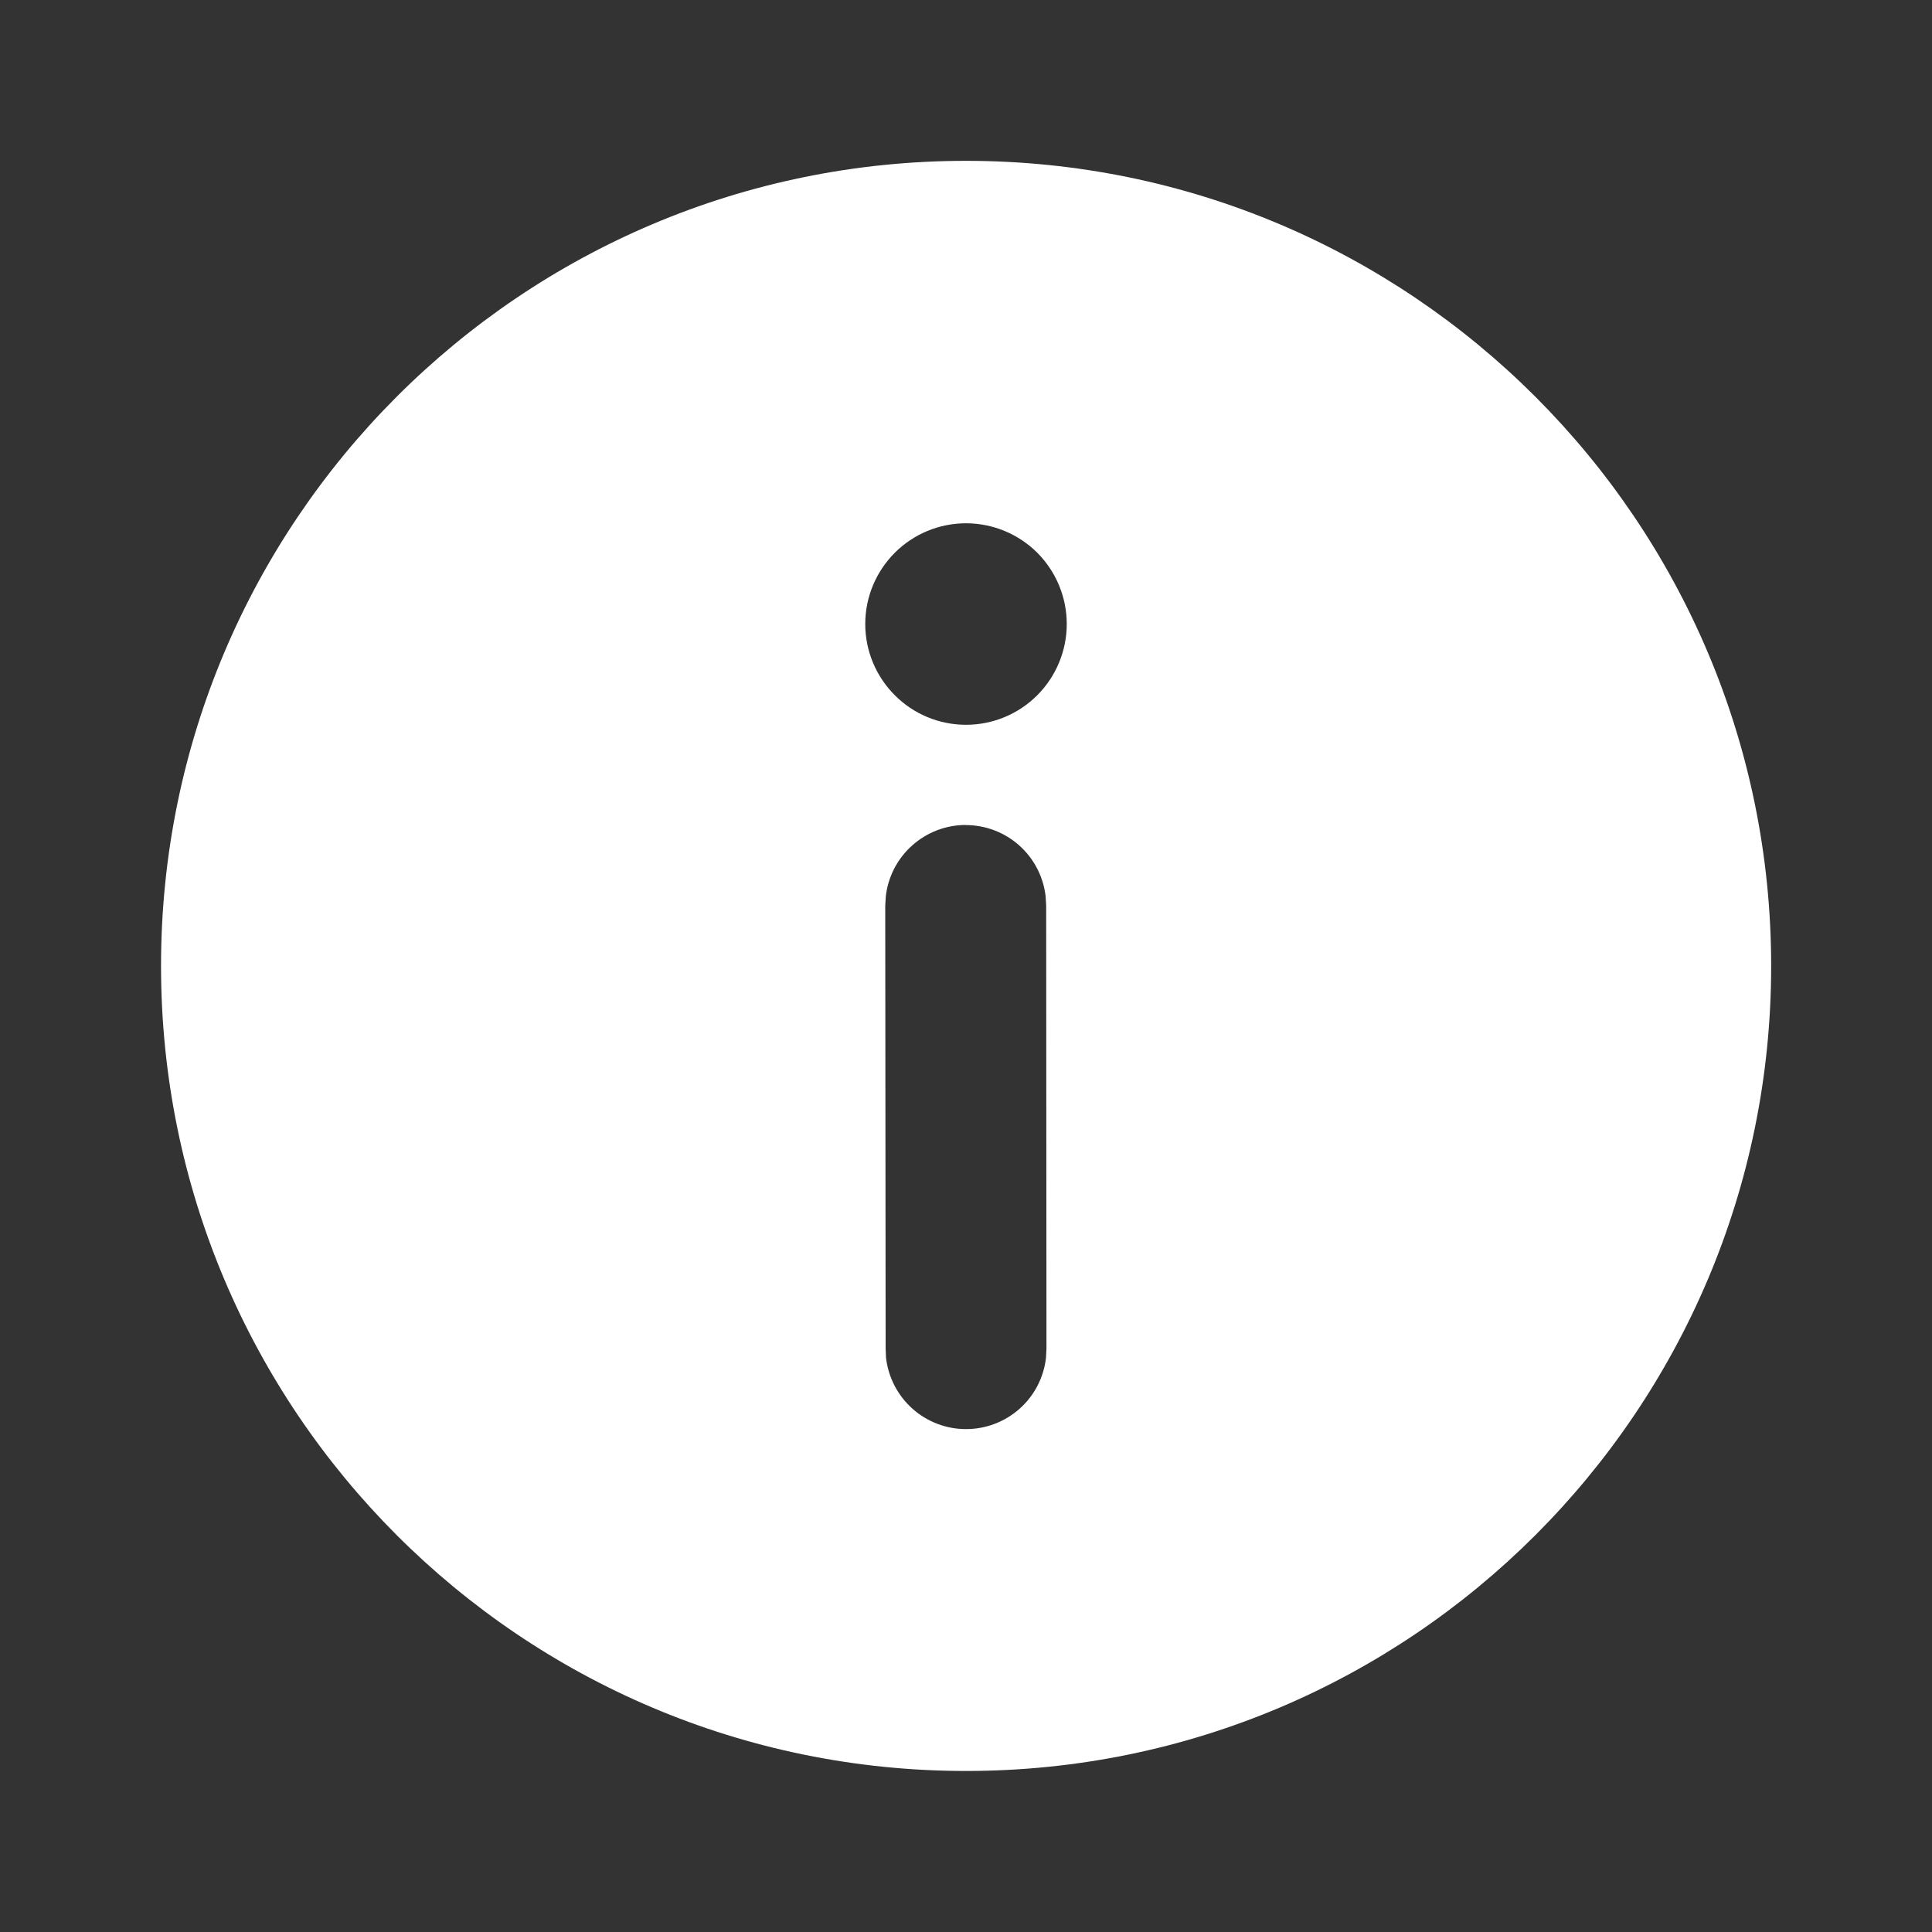 <svg width="20" height="20" viewBox="0 0 20 20" fill="none" xmlns="http://www.w3.org/2000/svg">
<rect x="0" y="0" width="20" height="20" fill="#333333" stroke="none"/>
<path d="M10 1.665C14.603 1.665 18.335 5.397 18.335 10C18.335 14.602 14.603 18.333 10 18.333C5.397 18.333 1.667 14.602 1.667 10C1.666 5.397 5.397 1.665 10 1.665ZM9.997 8.54C9.792 8.54 9.595 8.616 9.443 8.752C9.291 8.887 9.193 9.075 9.17 9.278L9.164 9.374L9.168 13.959L9.172 14.056C9.196 14.259 9.293 14.447 9.446 14.583C9.598 14.719 9.796 14.794 10 14.794C10.205 14.794 10.402 14.719 10.555 14.583C10.708 14.447 10.805 14.259 10.828 14.056L10.833 13.958L10.83 9.373L10.824 9.276C10.8 9.073 10.702 8.886 10.55 8.751C10.397 8.615 10.2 8.541 9.996 8.541M10 5.417C9.723 5.417 9.458 5.527 9.263 5.722C9.067 5.918 8.957 6.183 8.957 6.46C8.957 6.736 9.067 7.001 9.263 7.197C9.458 7.393 9.723 7.503 10 7.503C10.277 7.503 10.542 7.393 10.738 7.197C10.933 7.001 11.043 6.736 11.043 6.46C11.043 6.183 10.933 5.918 10.738 5.722C10.542 5.527 10.277 5.417 10 5.417Z" fill="white"/>
</svg>
